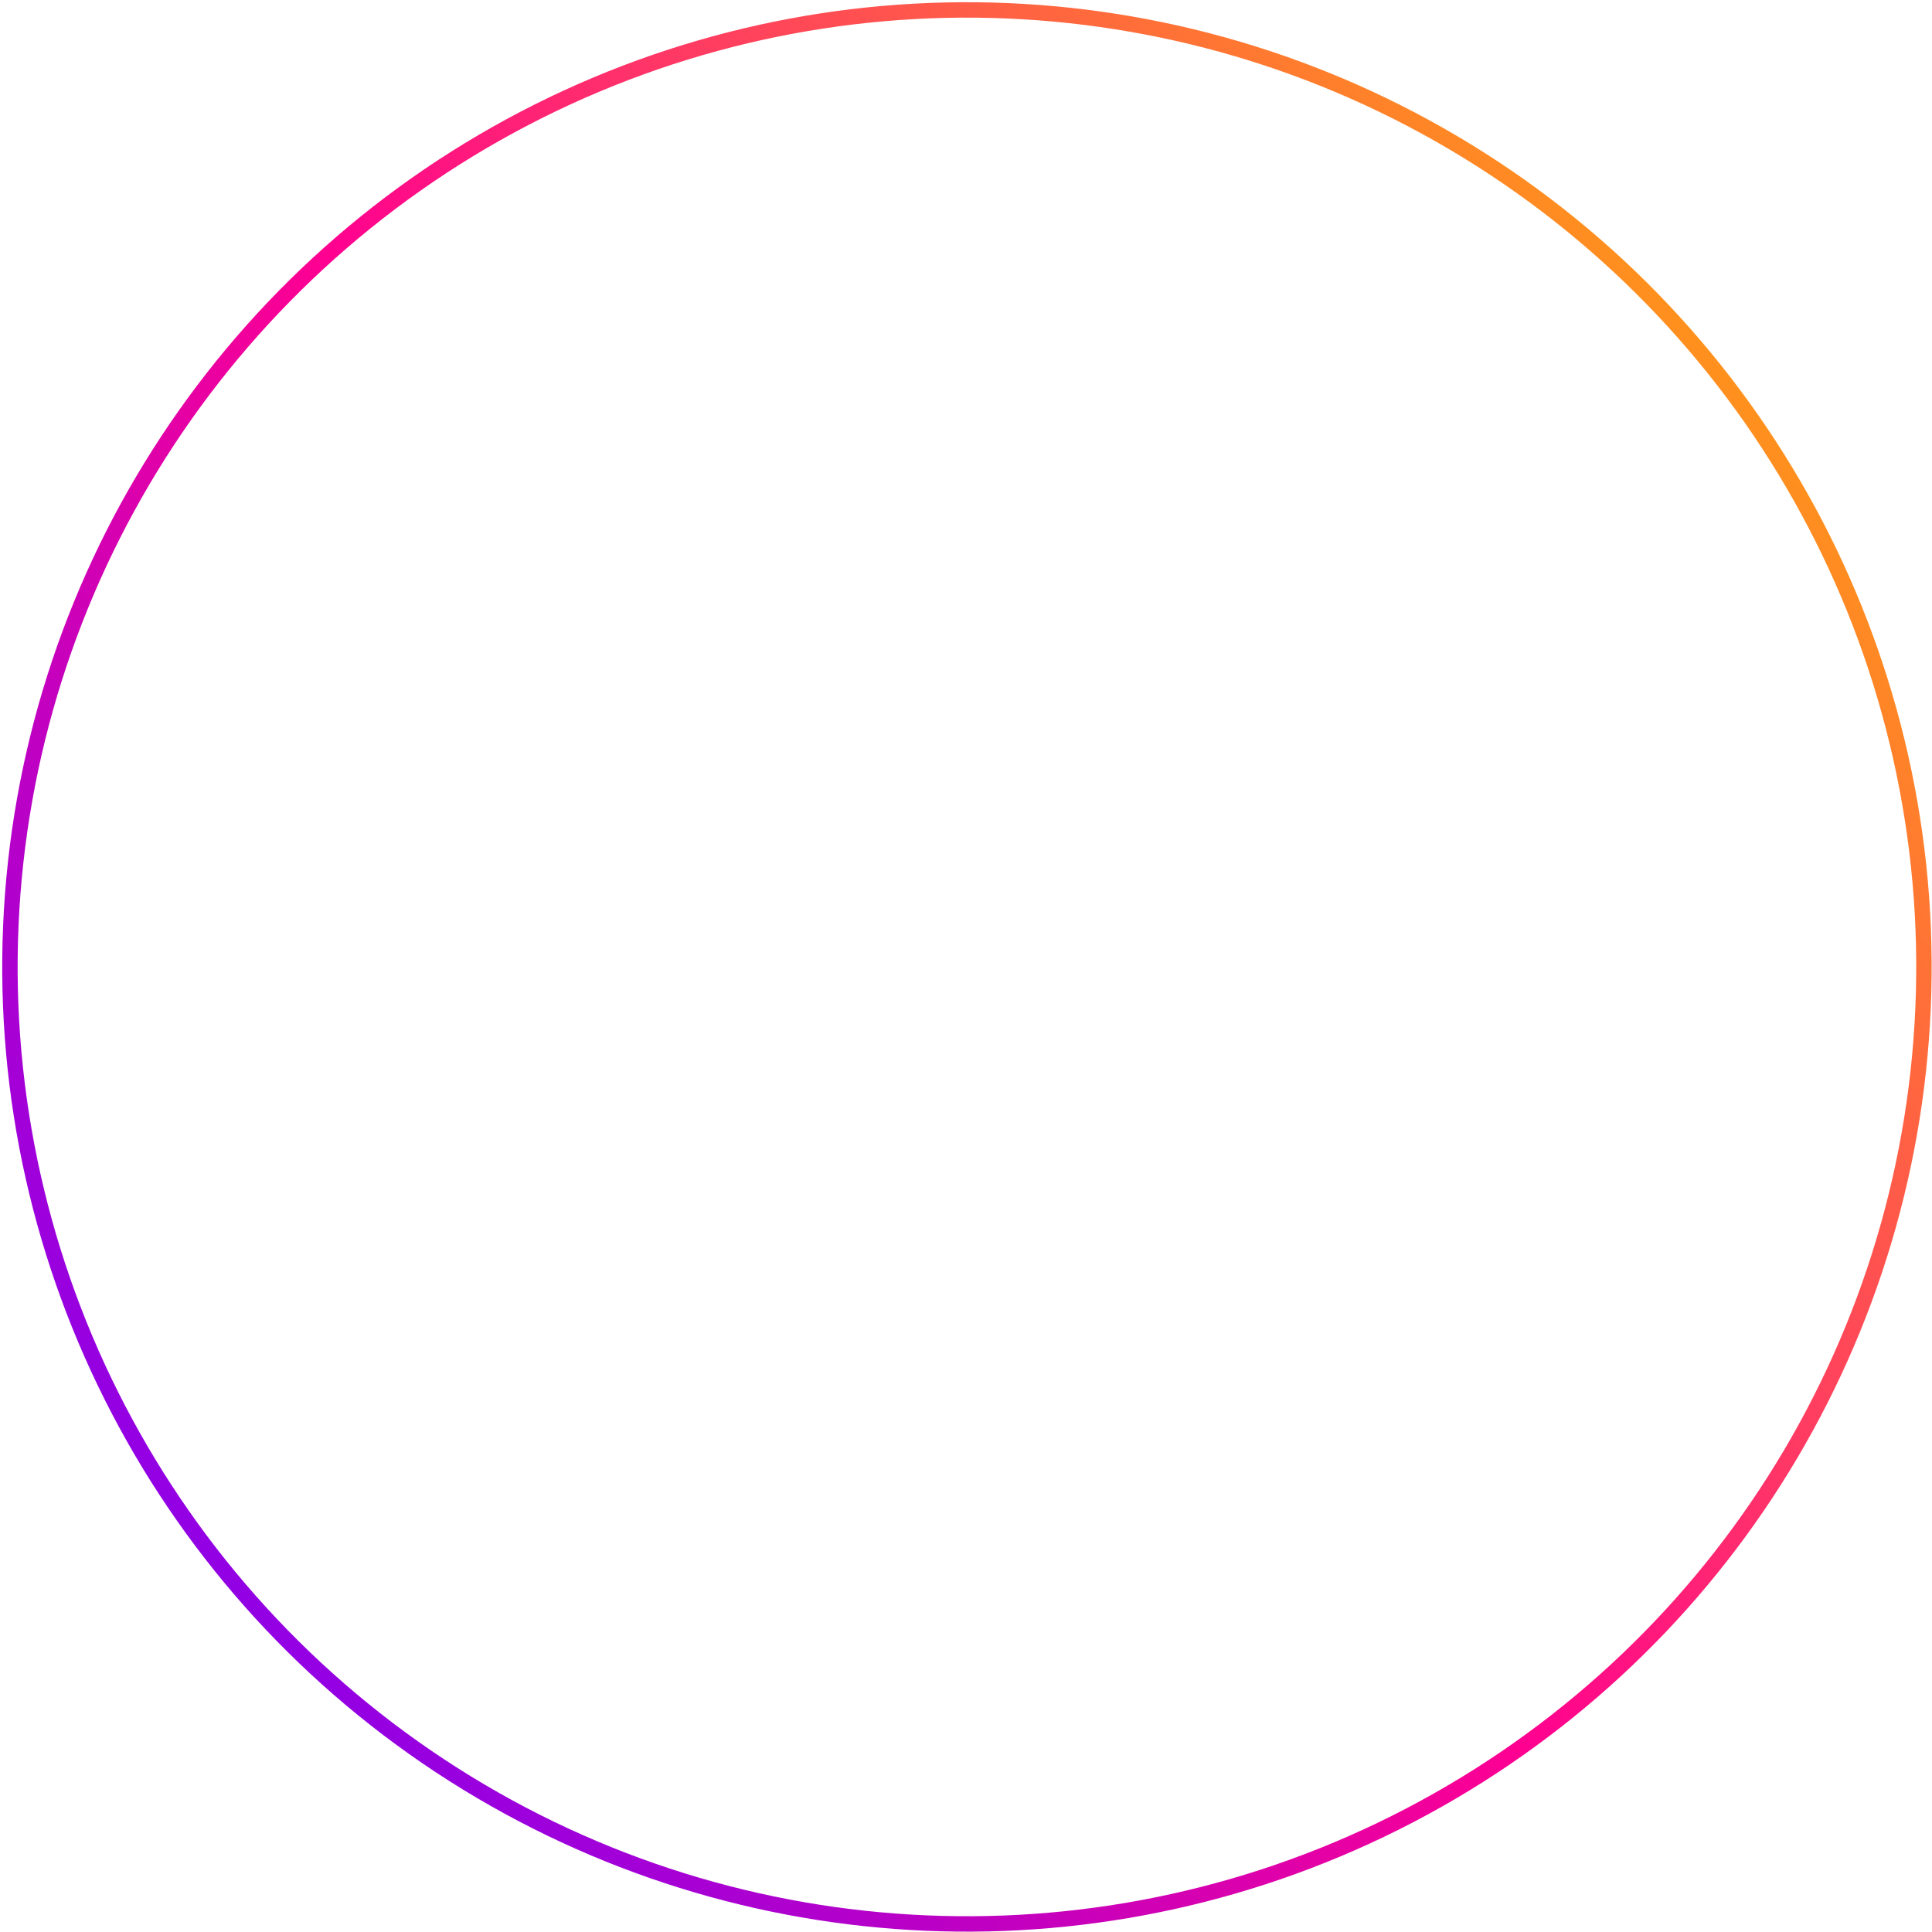 <svg width="752" height="752" fill="none" xmlns="http://www.w3.org/2000/svg"><circle cx="376.365" cy="376.365" r="372.5" transform="rotate(122.458 376.365 376.365)" stroke="url(#paint0_linear_715_1586)" stroke-width="6"/><defs><linearGradient id="paint0_linear_715_1586" x1=".865" y1=".865" x2="914.097" y2="313.363" gradientUnits="userSpaceOnUse"><stop stop-color="#FFB600"/><stop offset=".516" stop-color="#FF0091"/><stop offset="1" stop-color="#6F00FF"/></linearGradient></defs></svg>